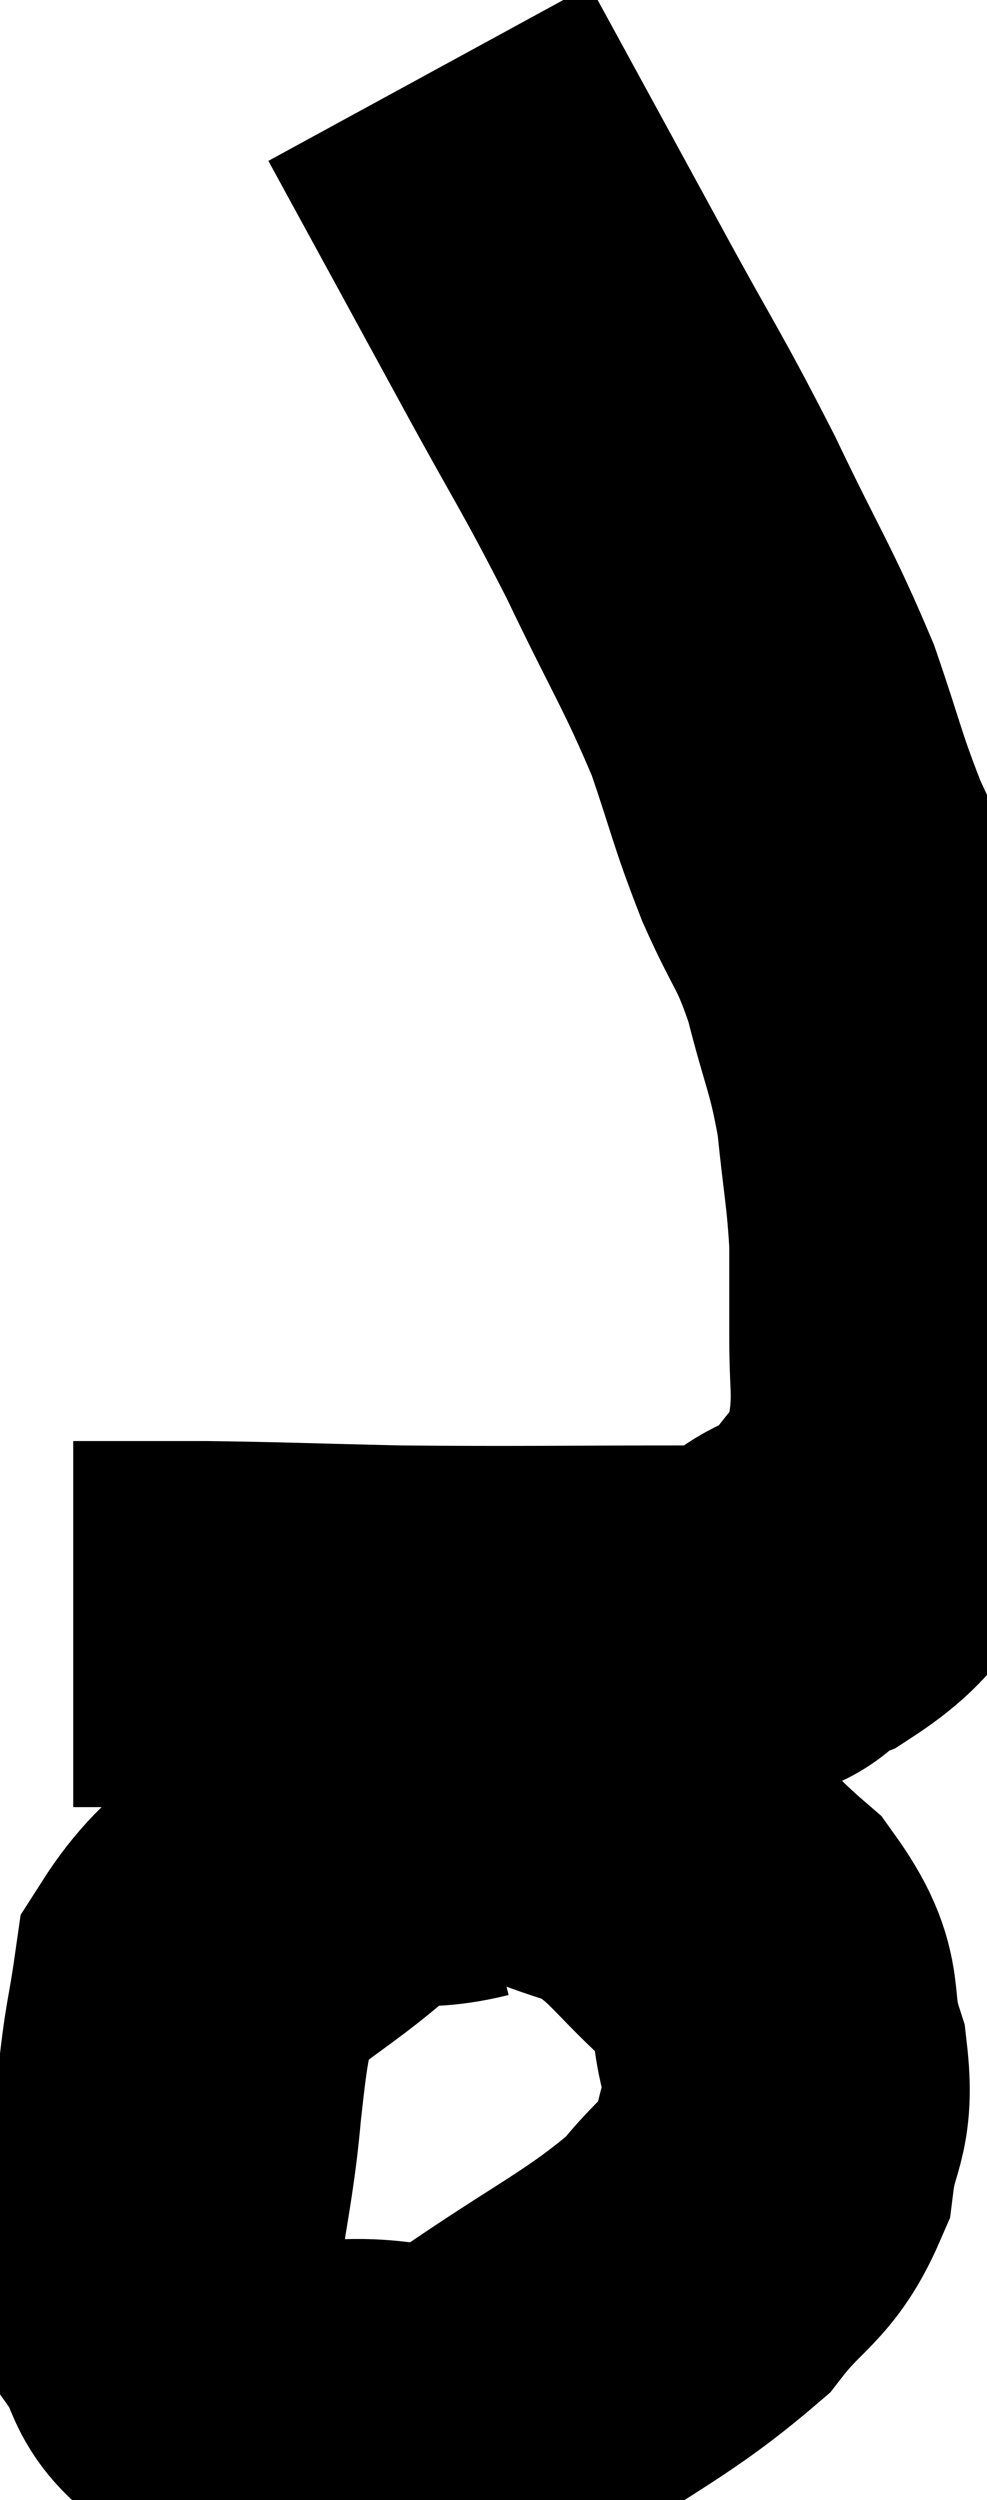 <svg xmlns="http://www.w3.org/2000/svg" viewBox="17.24 3.2 13.48 34.144" width="13.48" height="34.144"><path d="M 23.1 4.2 C 24 5.85, 24.075 5.985, 24.9 7.5 C 25.65 8.88, 25.71 8.91, 26.4 10.26 C 27.03 11.58, 27.18 11.76, 27.66 12.9 C 27.99 13.86, 27.975 13.935, 28.32 14.82 C 28.68 15.63, 28.74 15.555, 29.04 16.44 C 29.28 17.4, 29.355 17.43, 29.52 18.36 C 29.61 19.26, 29.655 19.38, 29.7 20.16 C 29.7 20.82, 29.7 20.85, 29.7 21.48 C 29.7 22.08, 29.745 22.14, 29.7 22.68 C 29.61 23.16, 29.865 23.1, 29.52 23.64 C 28.92 24.24, 29.01 24.39, 28.32 24.84 C 27.54 25.14, 28.17 25.29, 26.76 25.44 C 24.72 25.44, 24.36 25.455, 22.68 25.44 C 21.36 25.41, 21.12 25.395, 20.04 25.38 C 19.2 25.38, 18.81 25.38, 18.36 25.38 C 18.3 25.38, 18.27 25.38, 18.24 25.38 L 18.24 25.38" fill="none" stroke="black" stroke-width="5"></path><path d="M 23.58 28.02 C 22.74 28.23, 22.815 27.885, 21.9 28.44 C 20.91 29.34, 20.475 29.37, 19.92 30.24 C 19.8 31.08, 19.8 30.81, 19.68 31.92 C 19.56 33.3, 19.32 33.735, 19.44 34.68 C 19.8 35.19, 19.59 35.295, 20.16 35.7 C 20.94 36, 20.76 36.21, 21.72 36.3 C 22.86 36.18, 22.74 36.6, 24 36.06 C 25.38 35.1, 25.815 34.95, 26.76 34.14 C 27.27 33.48, 27.48 33.51, 27.78 32.82 C 27.87 32.1, 28.05 32.16, 27.96 31.38 C 27.69 30.54, 27.99 30.495, 27.42 29.7 C 26.55 28.95, 26.535 28.695, 25.68 28.2 C 24.84 27.96, 24.795 27.84, 24 27.72 C 23.25 27.72, 22.875 27.72, 22.5 27.72 L 22.5 27.72" fill="none" stroke="black" stroke-width="5"></path></svg>